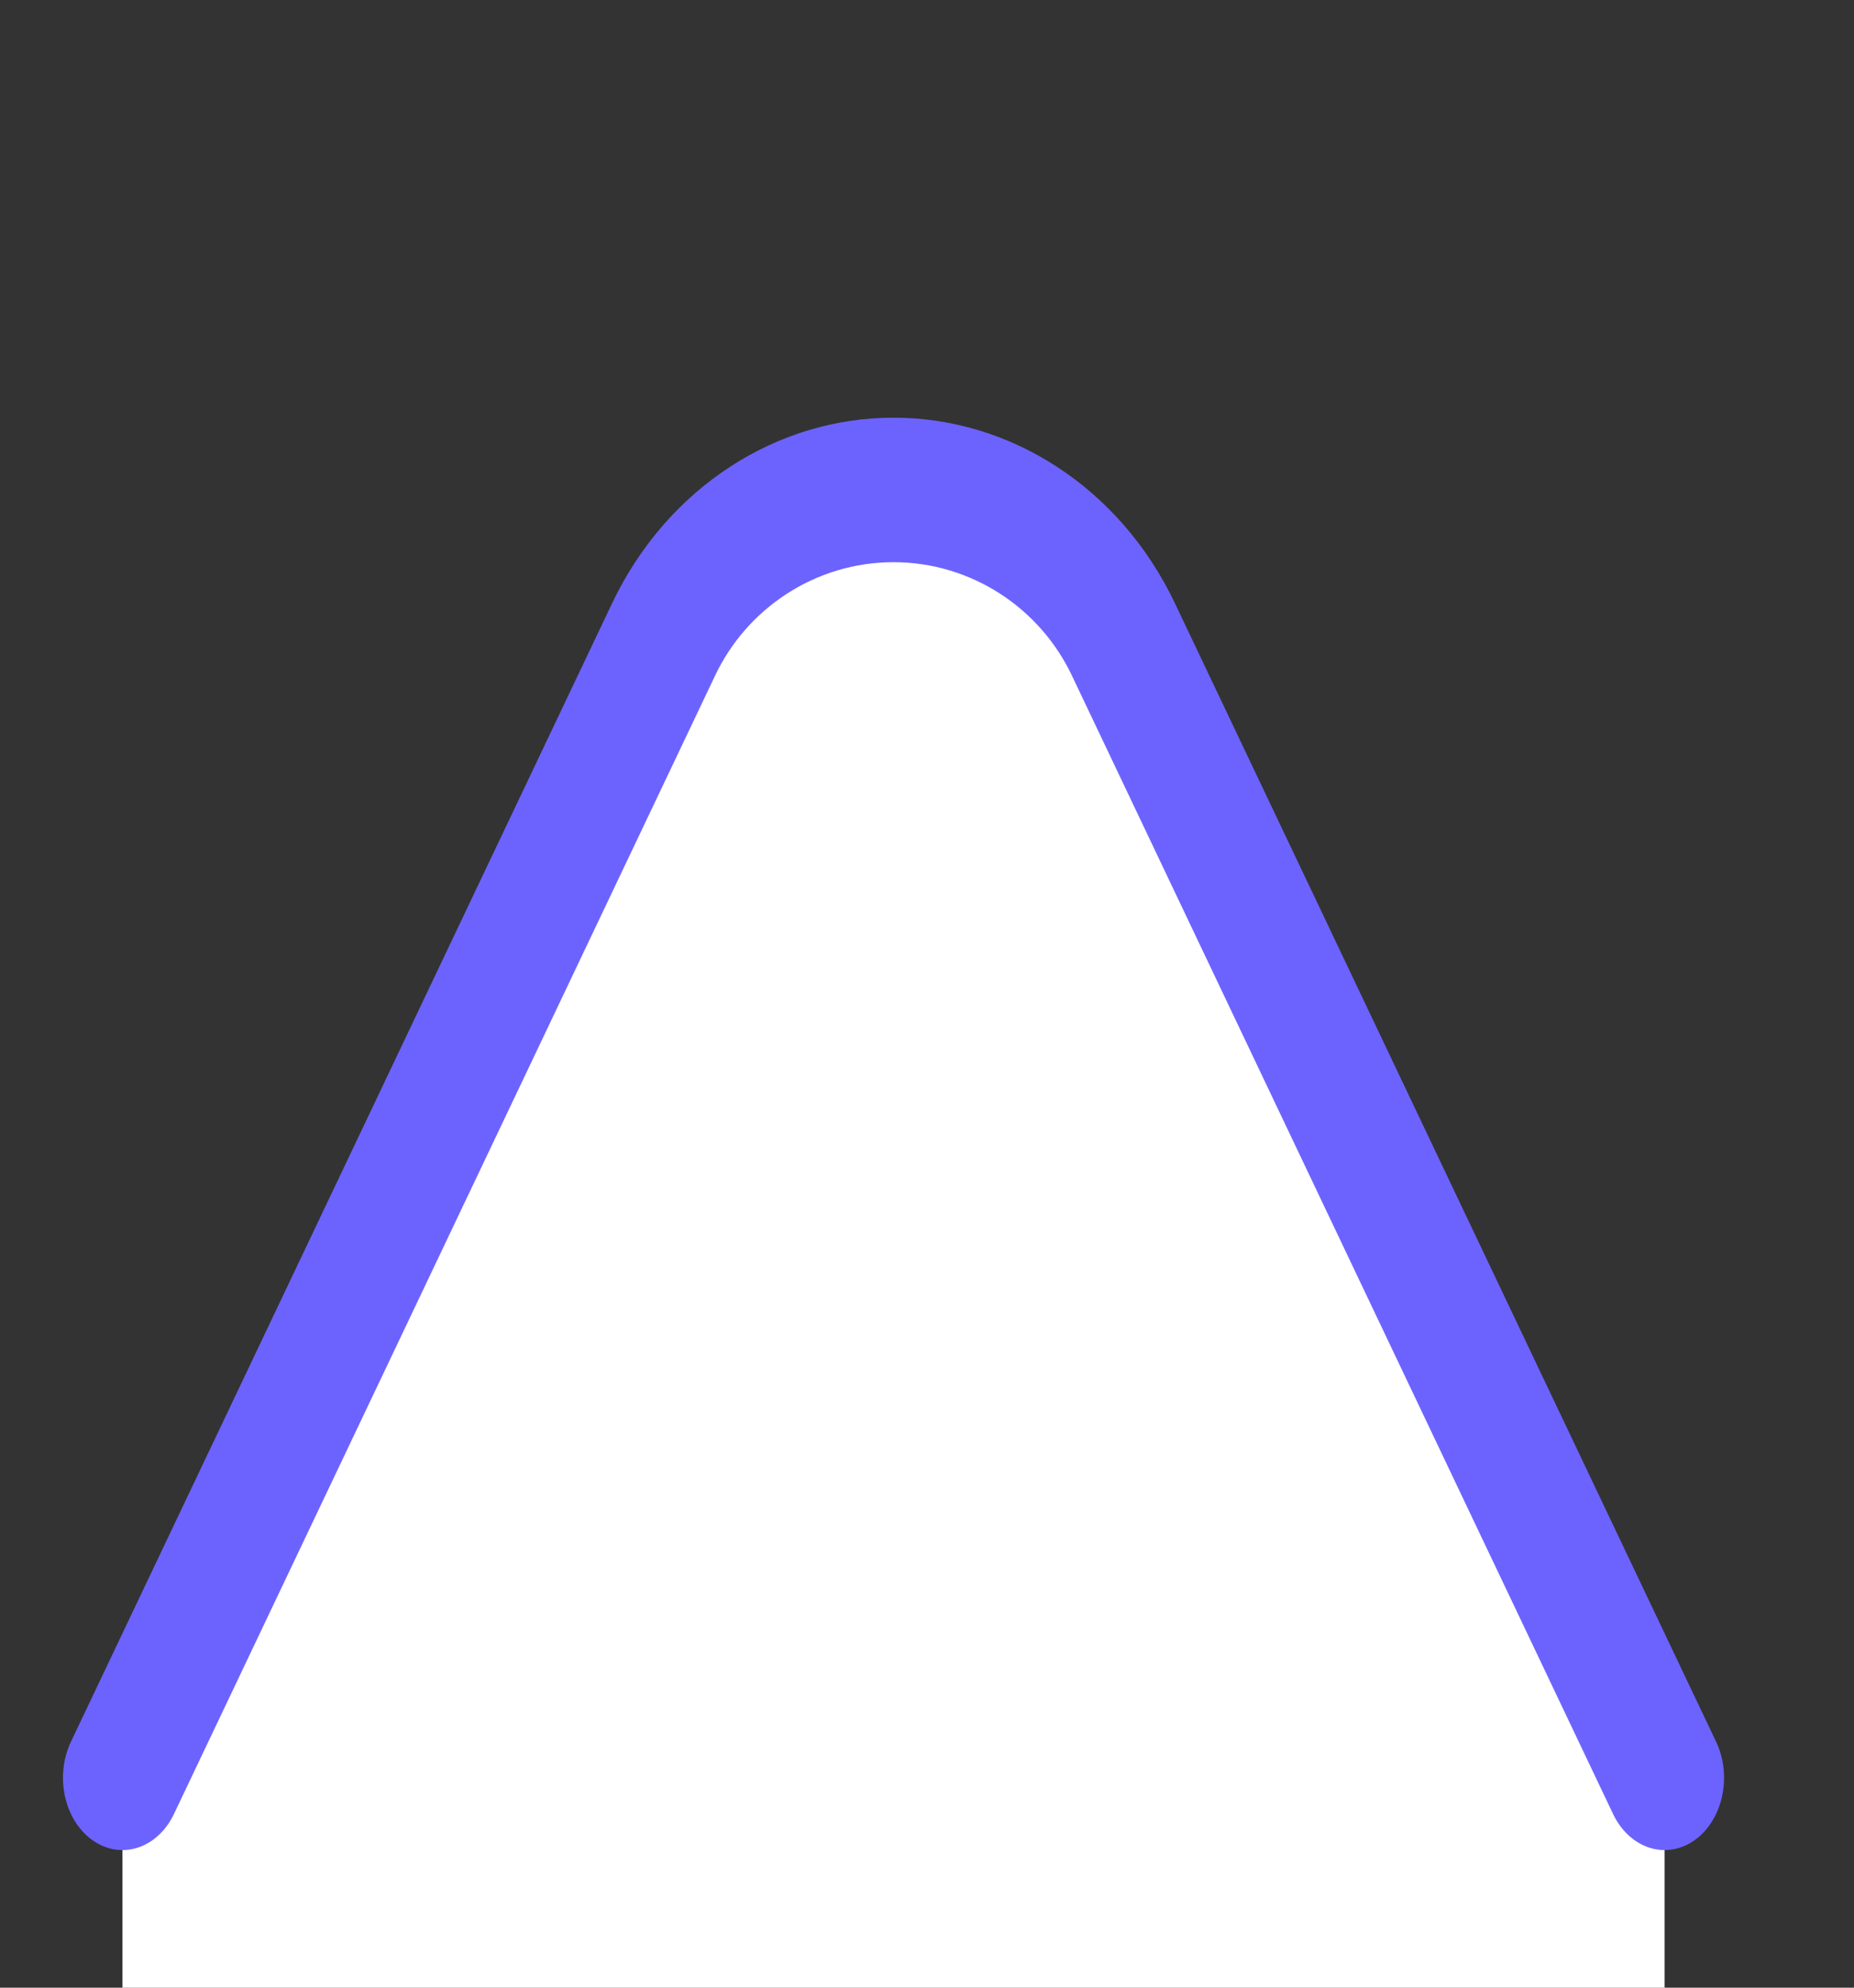 <?xml version="1.0" encoding="UTF-8" standalone="no"?>
<!DOCTYPE svg PUBLIC "-//W3C//DTD SVG 1.1//EN" "http://www.w3.org/Graphics/SVG/1.1/DTD/svg11.dtd">
<svg width="100%" height="100%" viewBox="0 0 14 15" version="1.1" xmlns="http://www.w3.org/2000/svg" xmlns:xlink="http://www.w3.org/1999/xlink" xml:space="preserve" xmlns:serif="http://www.serif.com/" style="fill-rule:evenodd;clip-rule:evenodd;stroke-linecap:round;stroke-linejoin:round;stroke-miterlimit:1.5;">
    <rect x="0" y="0" width="14" height="15" fill="#333333" stroke="none"/>
    <g id="Artboard1" transform="matrix(0.438,0,0,0.429,0,0)">
        <rect x="0" y="0" width="32" height="35" style="fill:none;"/>
        <g id="Layer1" transform="matrix(2.286,0,0,2.333,0,0)">
            <g transform="matrix(0.014,0,0,0.017,-1.49,-8.135)">
                <path d="M1003.11,1267.04L1003.11,1386.94L172.402,1386.94L172.402,1267.04C172.402,1267.04 341.512,974.131 463.92,762.114C487.372,721.494 535.313,695.834 587.754,695.834C640.195,695.834 688.136,721.494 711.588,762.114C833.996,974.131 1003.11,1267.04 1003.11,1267.04" style="fill:white;"/>
            </g>
            <g transform="matrix(0.014,0,0,0.017,-1.49,-8.135)">
                <path d="M172.402,1267.04C172.402,1267.04 341.512,974.131 463.92,762.114C487.372,721.494 535.313,695.834 587.754,695.834C640.195,695.834 688.136,721.494 711.588,762.114C833.996,974.131 1003.11,1267.04 1003.11,1267.04" style="fill:none;stroke:rgb(108,99,255);stroke-width:64.09px;"/>
            </g>
        </g>
    </g>
</svg>

